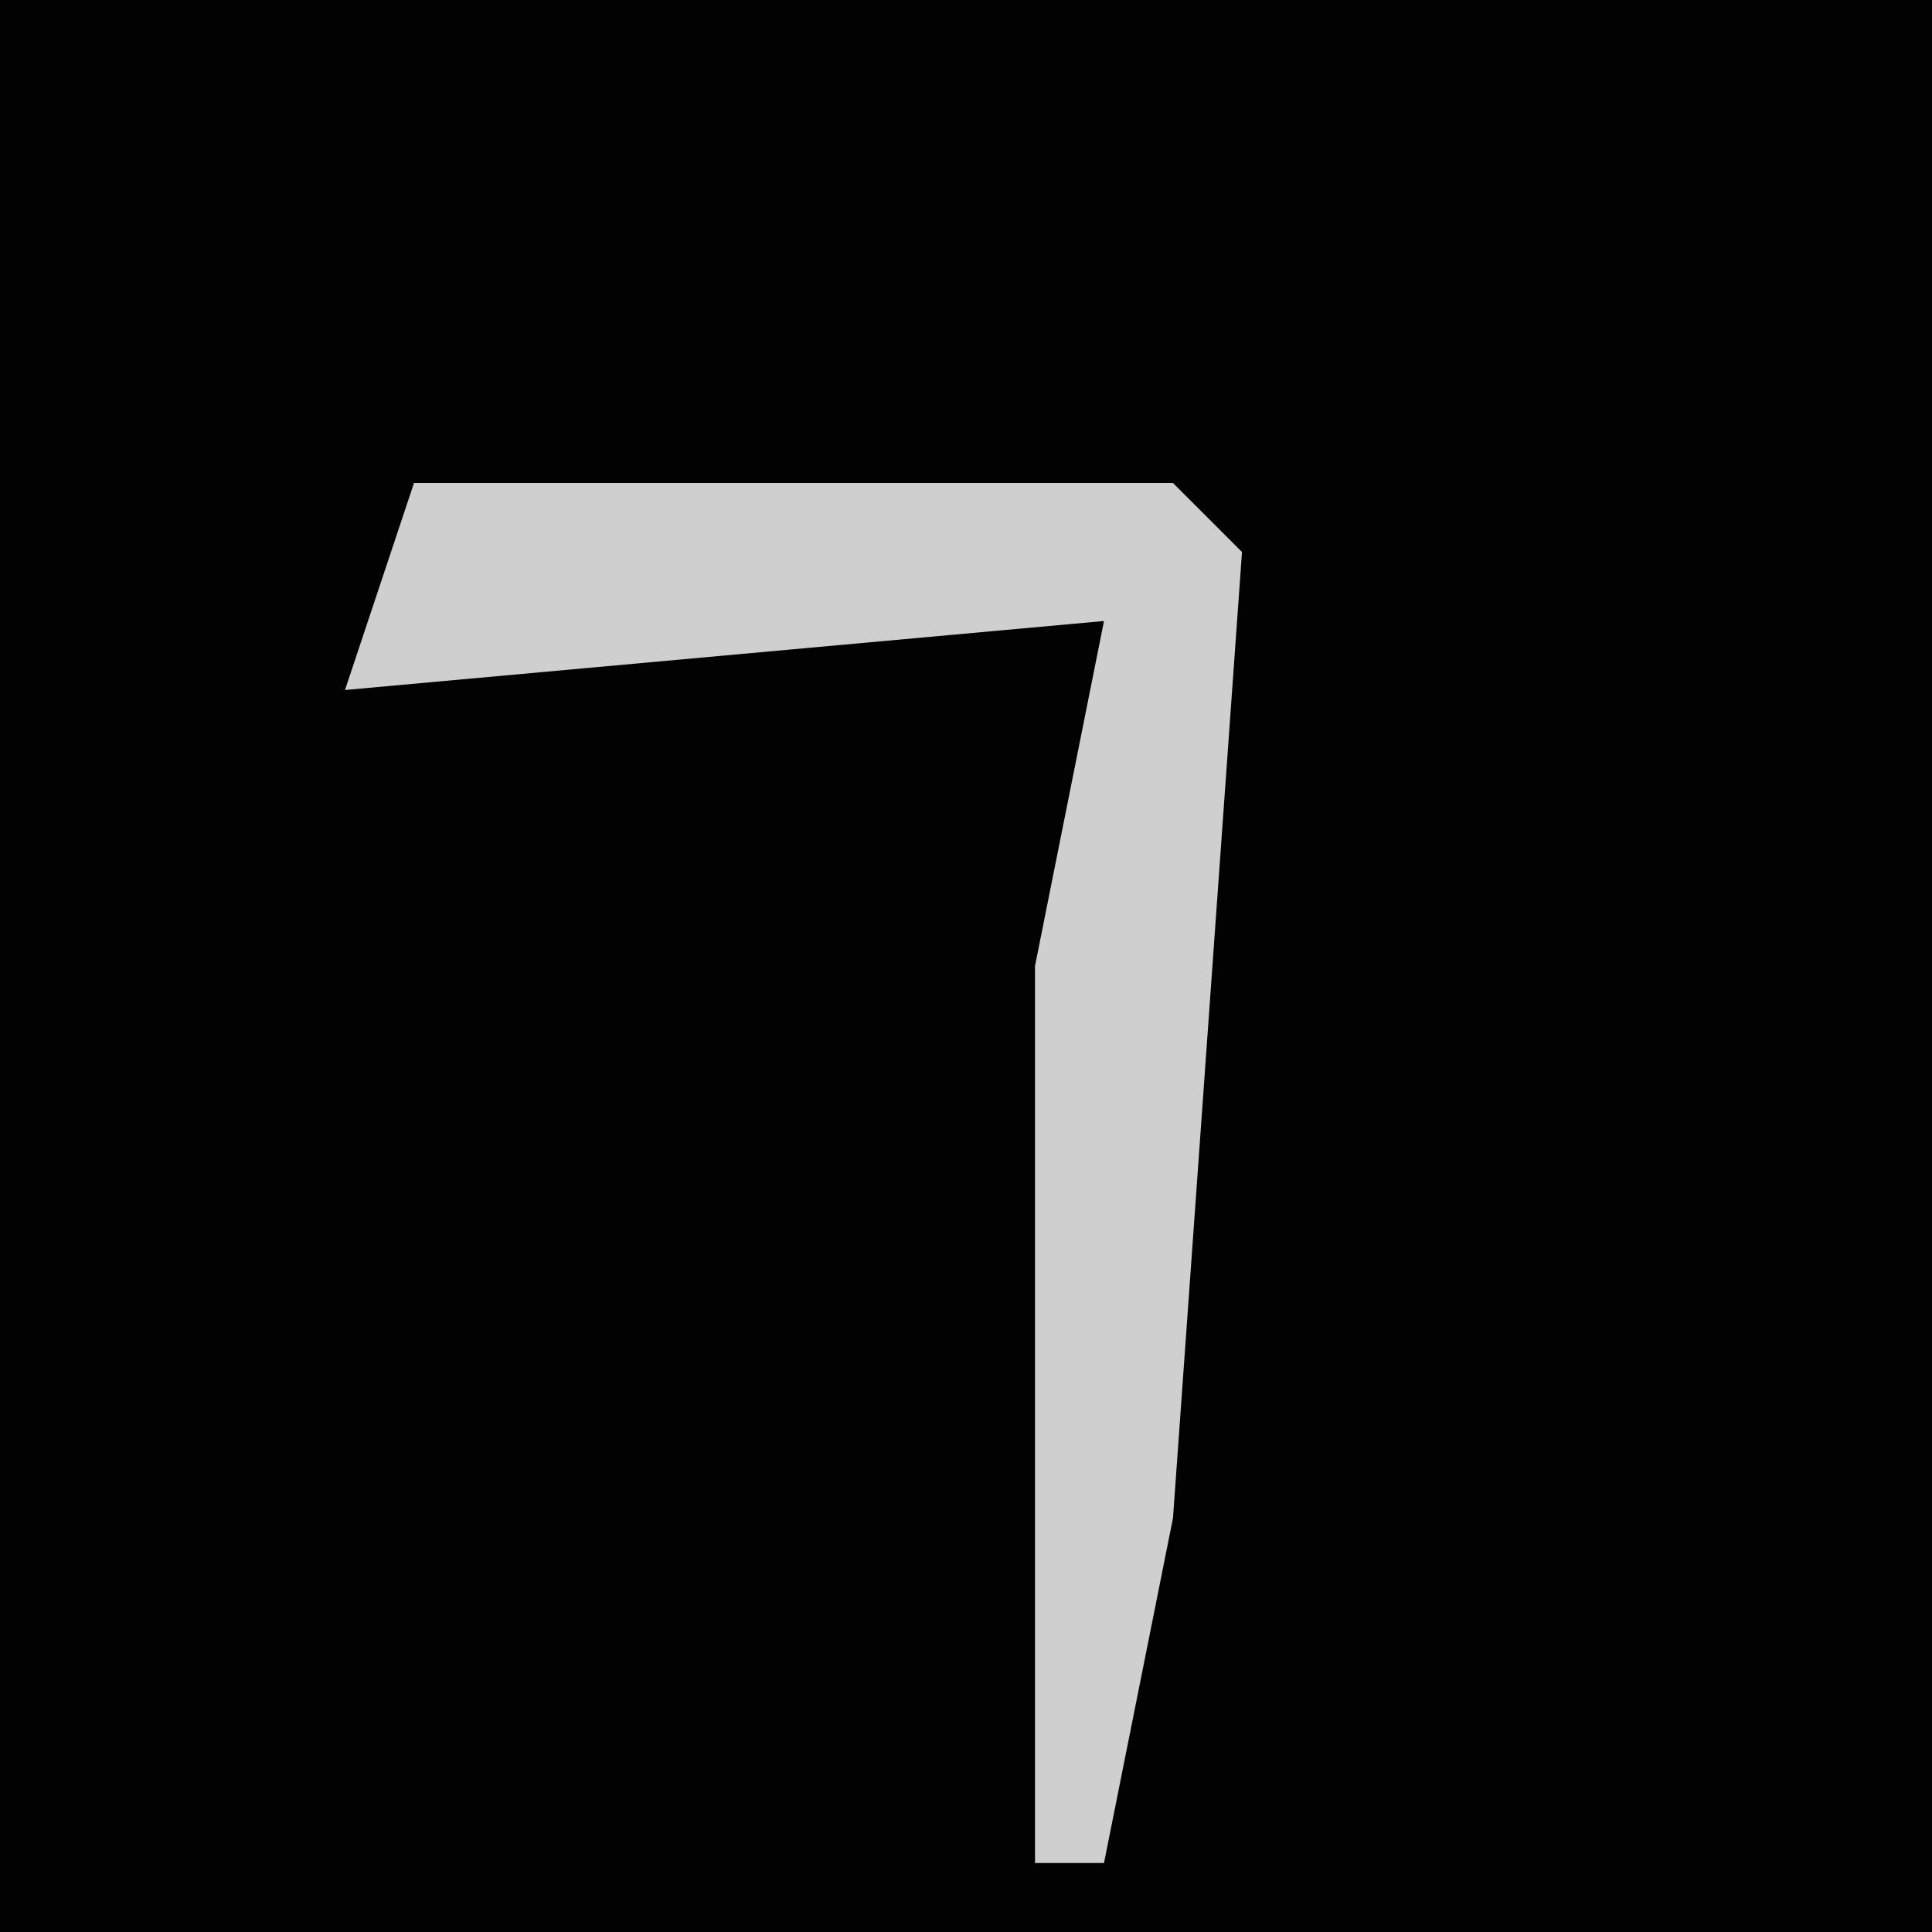 <?xml version="1.0" encoding="UTF-8"?>
<svg version="1.1" xmlns="http://www.w3.org/2000/svg" width="28" height="28">
<path d="M0,0 L28,0 L28,28 L0,28 Z " fill="#020202" transform="translate(0,0)"/>
<path d="M0,0 L11,0 L12,1 L11,15 L10,20 L9,20 L9,7 L10,2 L-1,3 Z " fill="#CFCFCF" transform="translate(6,7)"/>
</svg>
